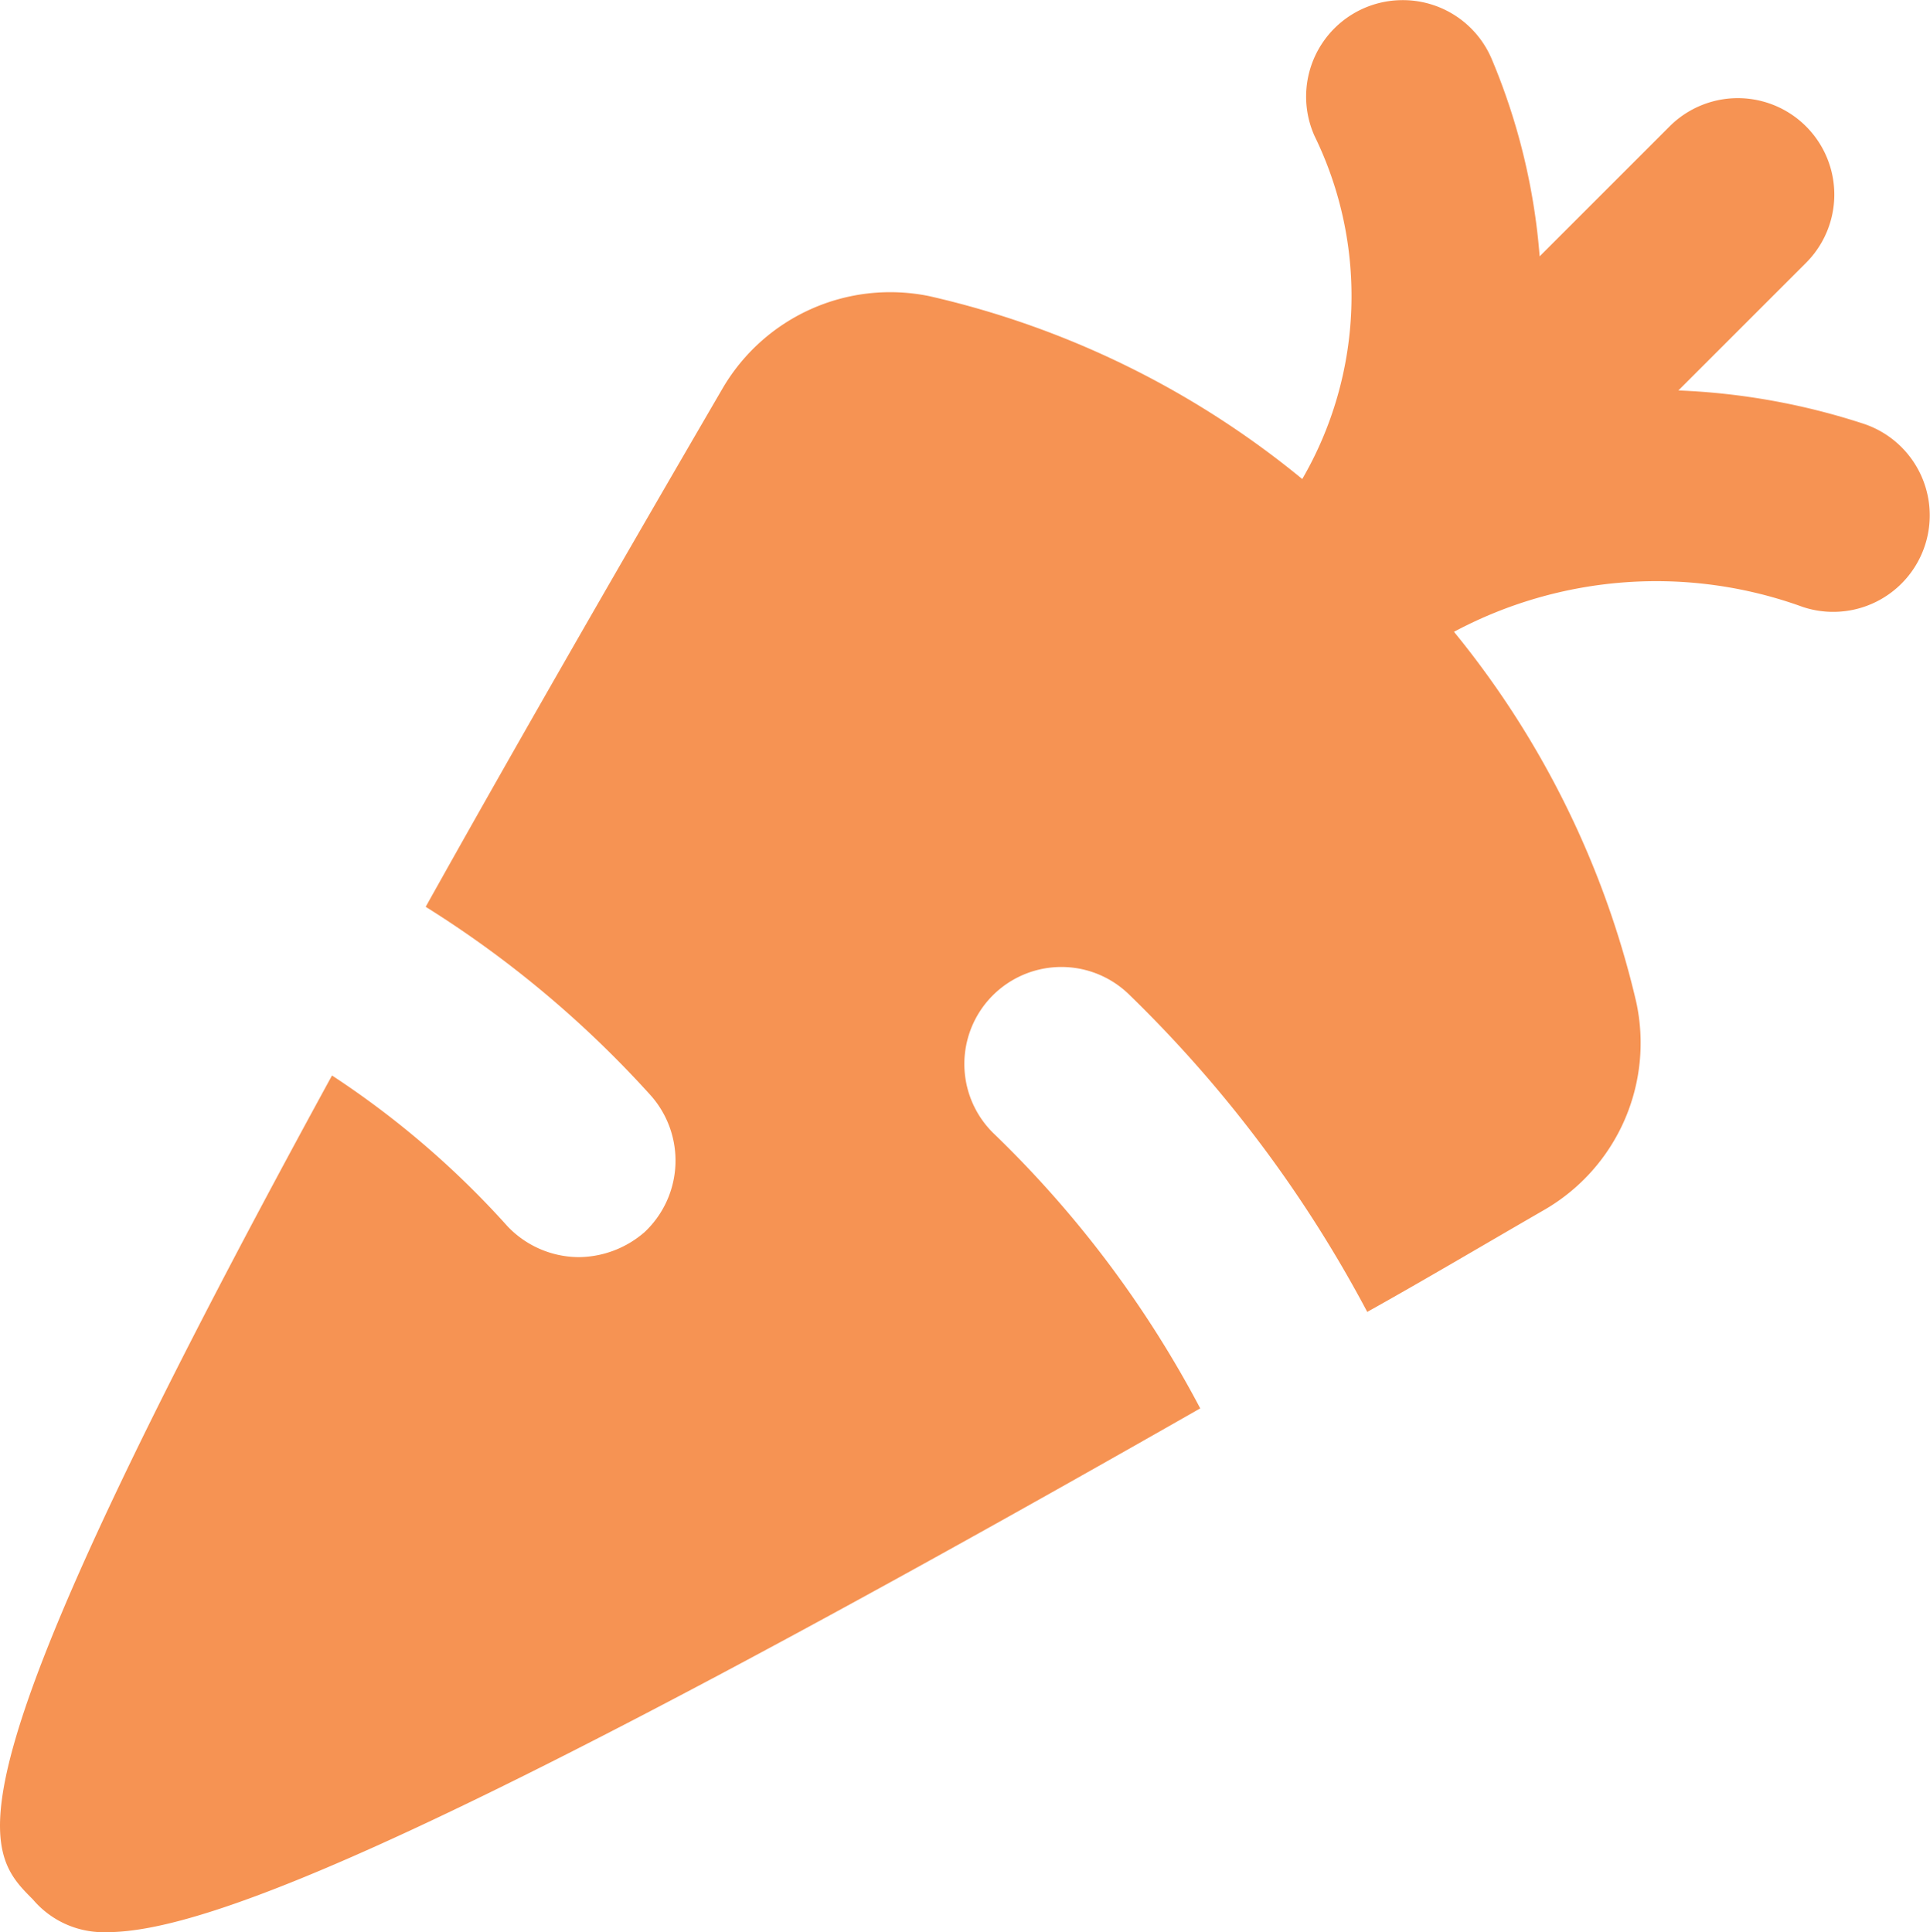 <svg xmlns="http://www.w3.org/2000/svg" width="12.504" height="12.52" viewBox="0 0 12.504 12.52"><path d="M11.074,1.971a.625.625,0,0,0-.559.879,2.363,2.363,0,0,1-.079,2.224A5.848,5.848,0,0,0,8.02,3.889a1.258,1.258,0,0,0-1.338.595c-.75,1.288-1.388,2.4-1.925,3.362a6.862,6.862,0,0,1,1.456,1.22.636.636,0,0,1-.038.888.657.657,0,0,1-.425.162.64.64,0,0,1-.463-.2A5.8,5.8,0,0,0,4.15,8.939c-2.569,4.7-2.263,5.014-1.938,5.339a.6.6,0,0,0,.481.212c.65,0,2.238-.631,7.082-3.394A7.013,7.013,0,0,0,8.431,9.309.628.628,0,0,1,9.32,8.42a8.246,8.246,0,0,1,1.537,2.051c.369-.206.75-.432,1.15-.663A1.249,1.249,0,0,0,12.6,8.464a5.912,5.912,0,0,0-1.181-2.4,2.781,2.781,0,0,1,2.26-.161.625.625,0,1,0,.394-1.187,4.42,4.42,0,0,0-1.2-.216l.827-.827a.625.625,0,1,0-.884-.884l-.842.842a4.116,4.116,0,0,0-.309-1.275A.625.625,0,0,0,11.074,1.971Z" transform="translate(-1.999 -1.97)" fill="#f69353"/></svg>